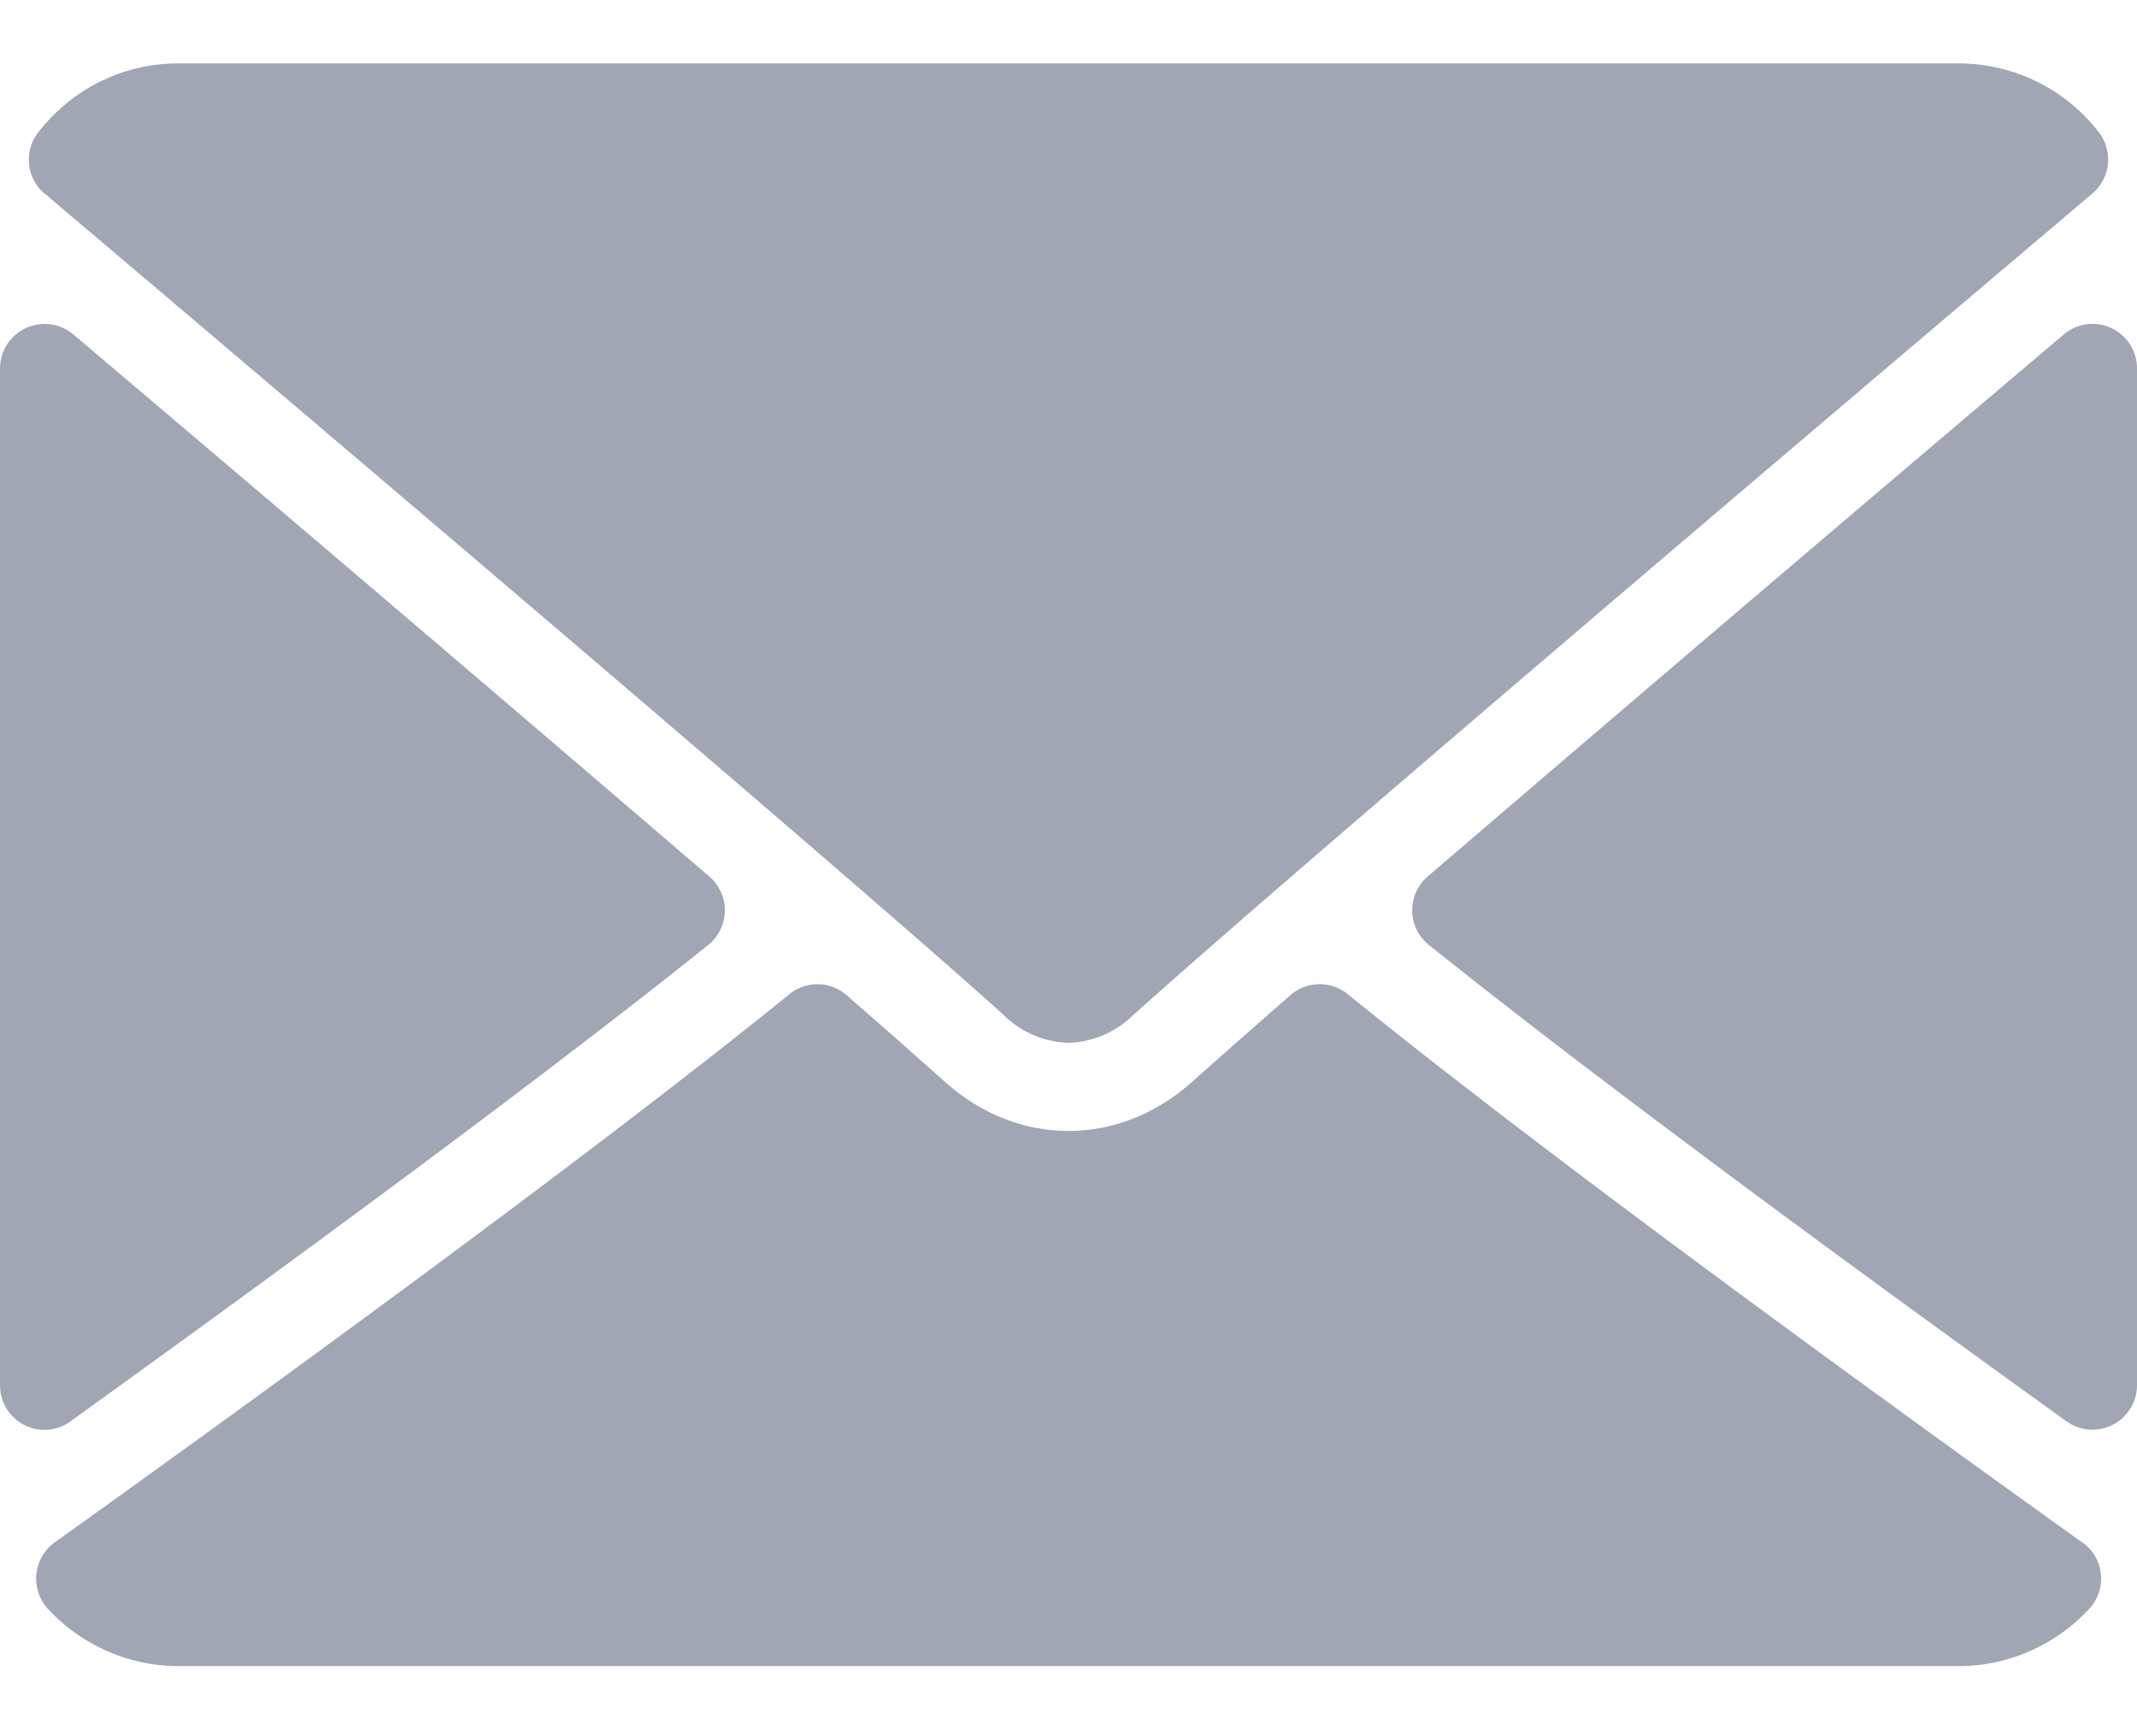 <svg width="16" height="13" fill="none" xmlns="http://www.w3.org/2000/svg"><path d="M.334 1.449C2.53 3.309 6.383 6.58 7.515 7.6A.717.717 0 008 7.808a.72.72 0 00.483-.206c1.134-1.021 4.987-4.294 7.183-6.153a.333.333 0 00.047-.46 1.324 1.324 0 00-1.047-.514H1.333C.924.475.543.662.287.99a.333.333 0 00.047.46zm15.473 1.007a.332.332 0 00-.356.049 956.291 956.291 0 00-4.762 4.058.333.333 0 00.01.513c1.327 1.064 3.328 2.527 4.773 3.566a.332.332 0 00.347.026.333.333 0 00.181-.296V2.759a.333.333 0 00-.193-.303zM.528 10.642c1.445-1.04 3.447-2.502 4.774-3.566a.333.333 0 00.01-.512 962.51 962.51 0 00-4.763-4.06A.334.334 0 000 2.76v7.613a.333.333 0 00.528.27z" fill="#A1A6B5"/><path d="M15.591 11.55c-1.395-1-3.966-2.86-5.5-4.106a.334.334 0 00-.43.007c-.3.263-.552.485-.731.645-.549.496-1.31.496-1.86 0-.179-.16-.43-.383-.732-.645a.332.332 0 00-.428-.007C4.38 8.685 1.807 10.549.409 11.549a.335.335 0 00-.05.498c.252.272.608.428.974.428h13.334c.367 0 .722-.156.975-.428a.333.333 0 00-.05-.498z" fill="#A1A6B5"/></svg>